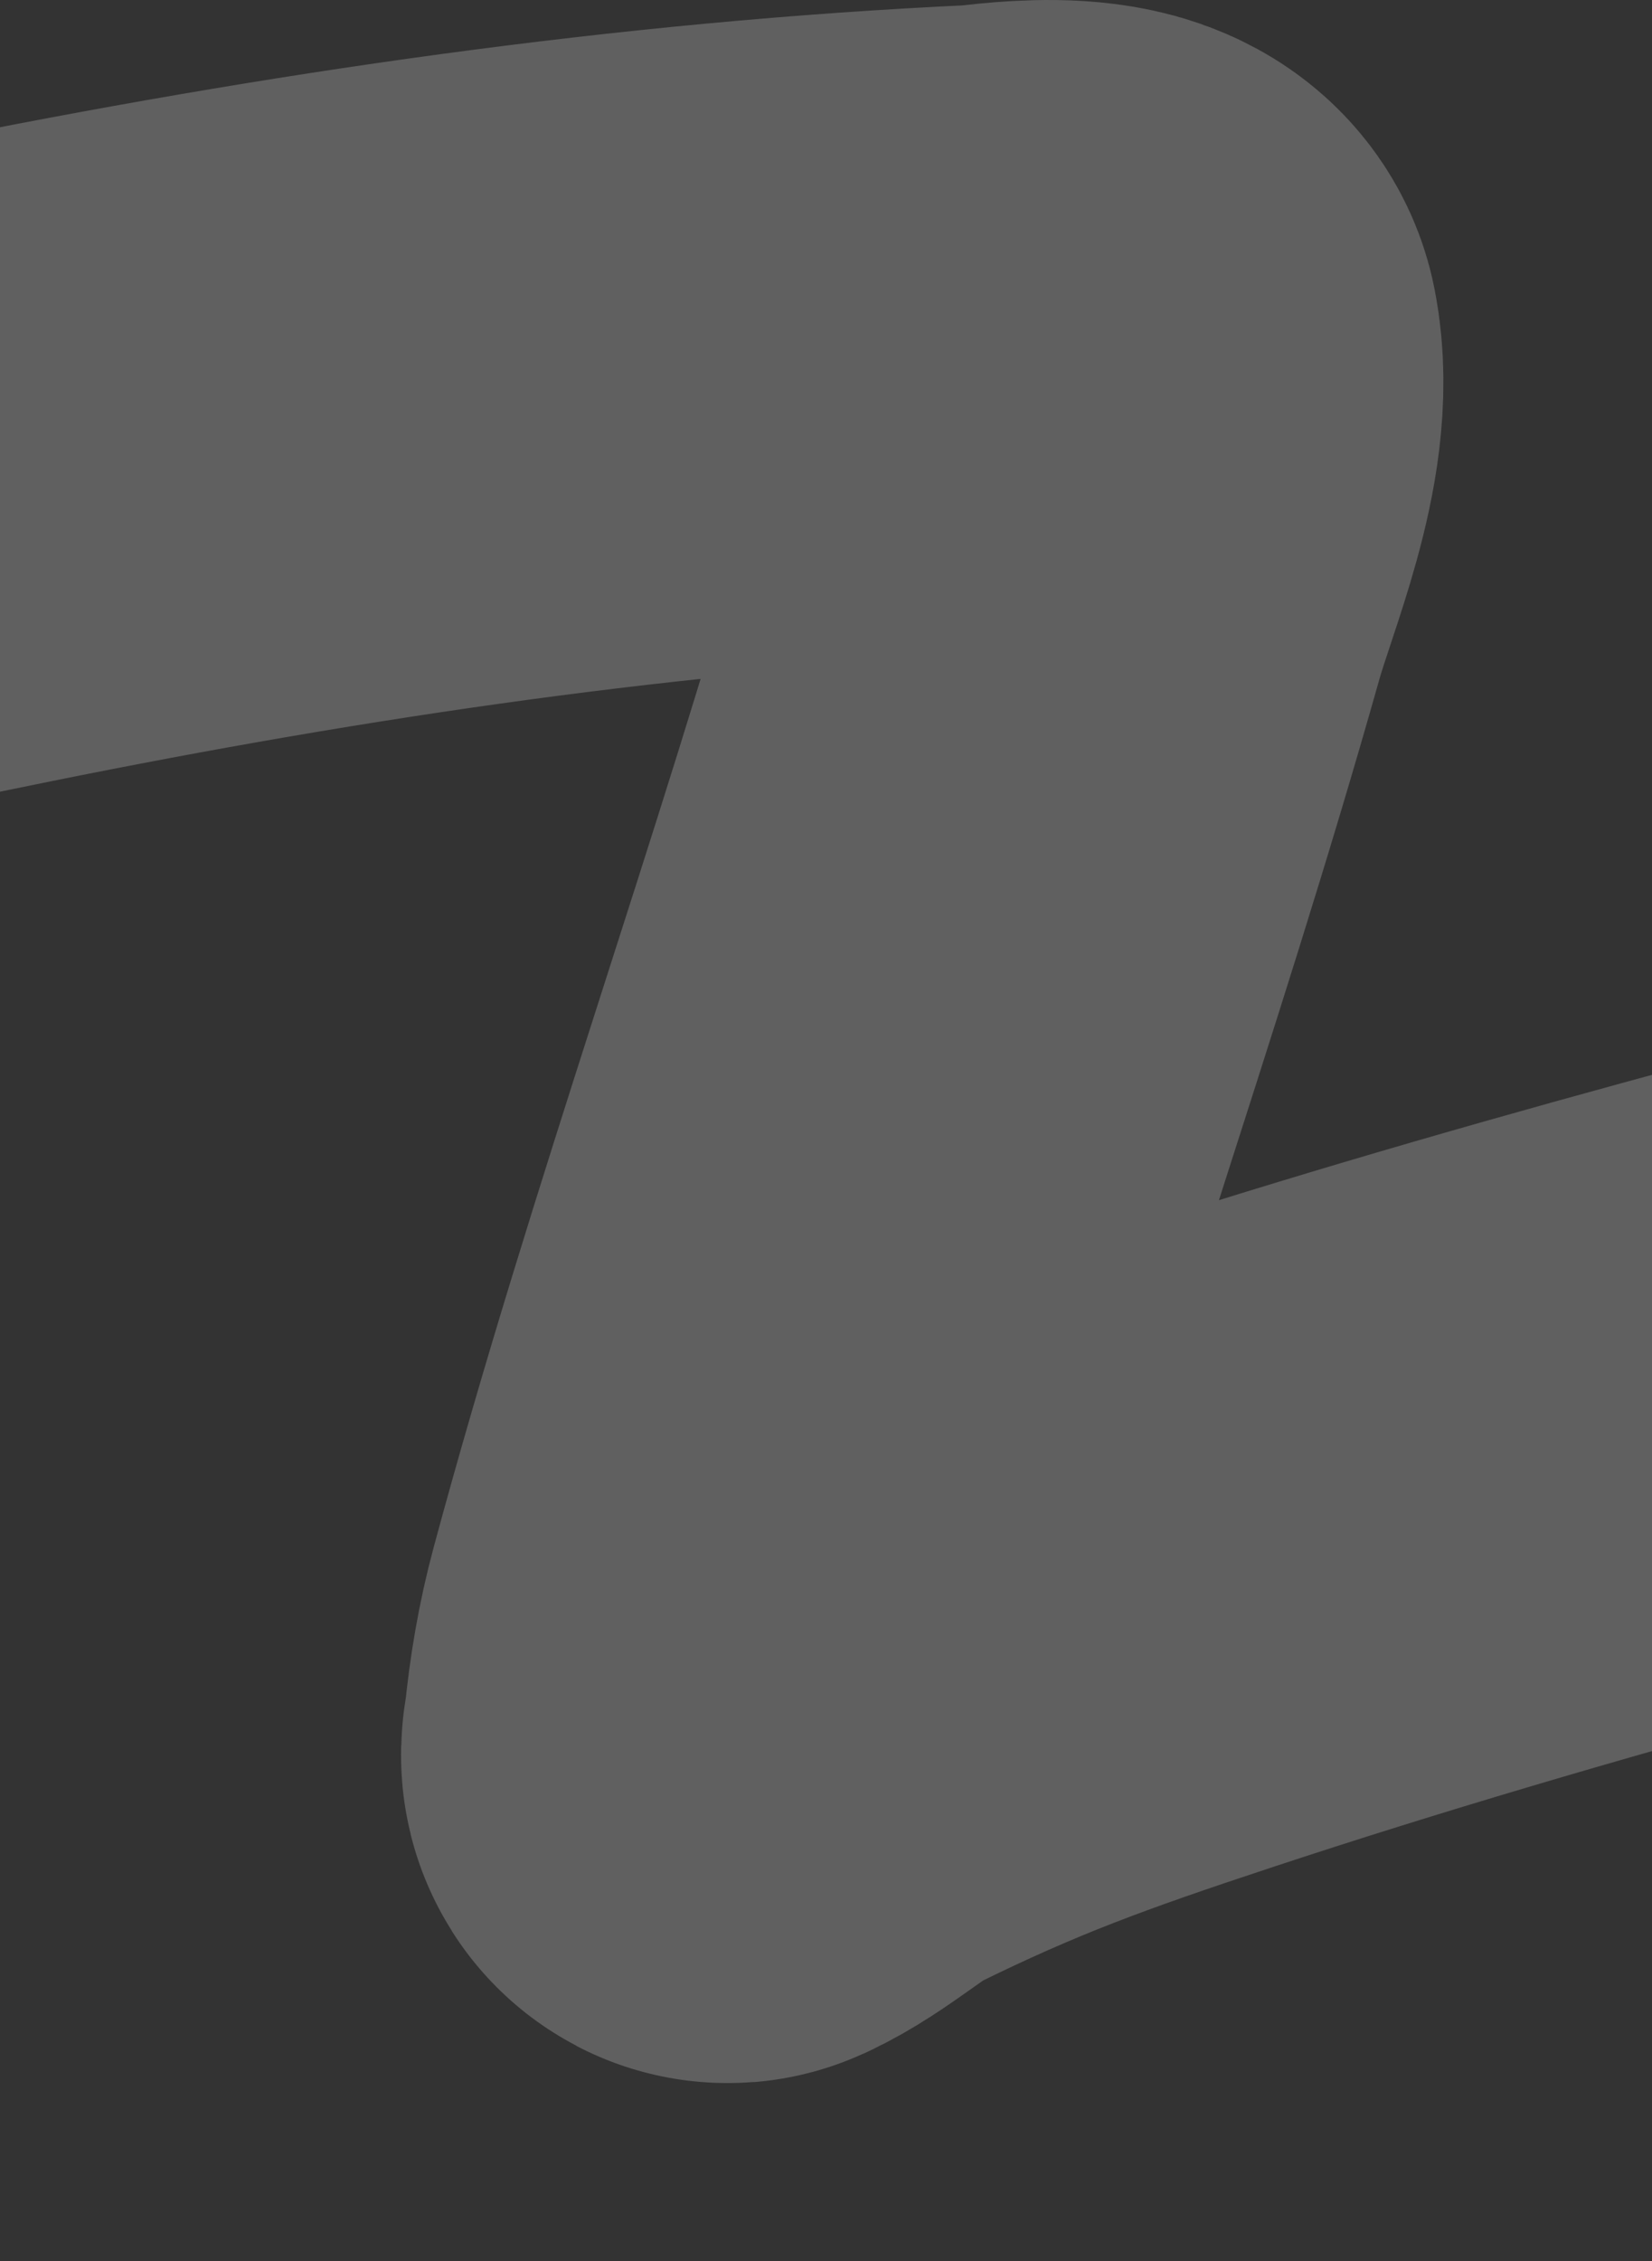 <svg width="345" height="472" fill="none" xmlns="http://www.w3.org/2000/svg"><rect width="100%" height="100%" fill="#333333" stroke="none"/><path d="M-275 186.79c19.593-19.992 46.985-30.326 71.747-38.8 65.327-22.357 133.166-37.954 200.334-51.537C66.026 82.51 136.002 72.18 206.073 68.966c2.558-.117 25.154-3.953 26.801 4.526 2.932 15.092-6.377 36.08-10.238 49.777-20.594 73.044-46.586 143.996-66.402 217.378-2.024 7.494-3.334 15.181-4.065 22.961-.1 1.056-.882 3.59 0 3.185 7.111-3.276 14.634-10.22 21.606-13.66 24.983-12.324 42.418-18.616 70.242-27.822 74.57-24.67 150.594-43.901 226.307-63.604 78.346-20.388 176.608-48.633 254.831-69.554 10.767-2.88-2.071 5.716 7.689 2.095 2.018-.749 4.221-3.21 6.098-2.095 4.398 2.611.422 34.732.15 38.045-4.813 58.784-22.066 115.407-28.909 173.802" stroke="#fff" stroke-opacity=".22" stroke-width="136" stroke-linecap="round"/></svg>